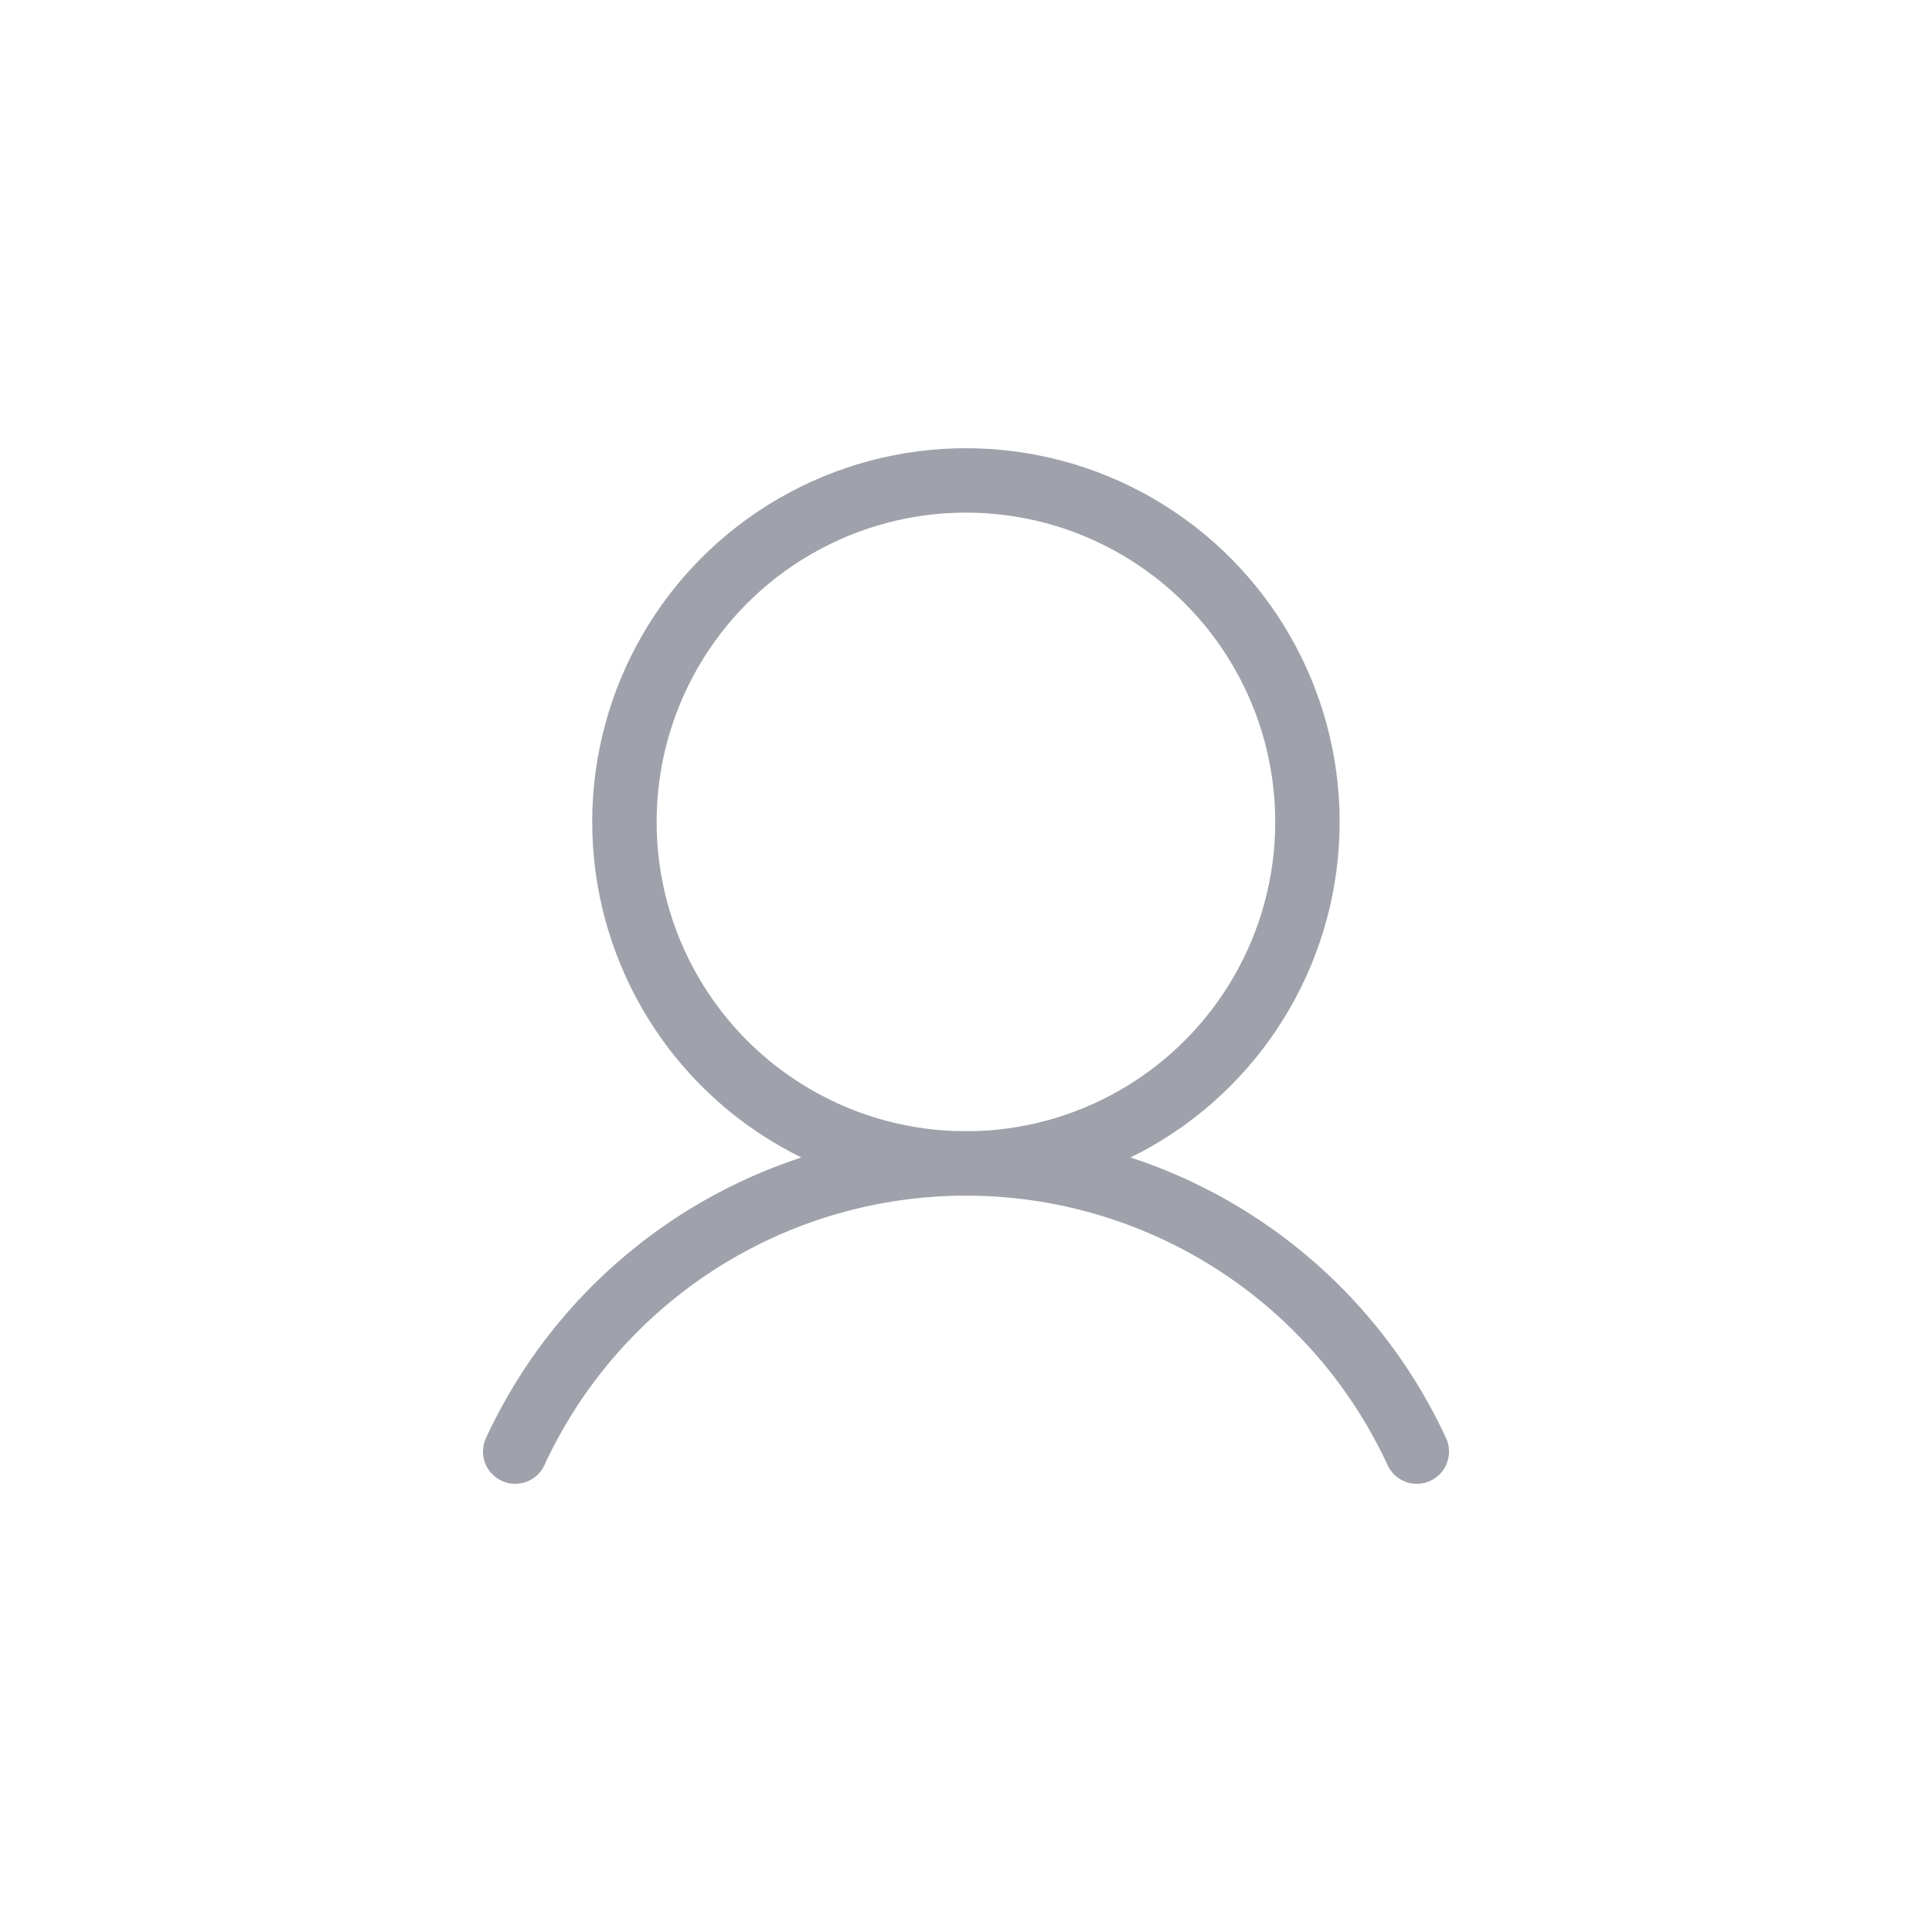 <svg xmlns="http://www.w3.org/2000/svg" width="30" height="30" viewBox="0 0 30 30">
  <g id="profile" transform="translate(-3948 2471)">
    <rect id="Rectangle_4231" data-name="Rectangle 4231" width="30" height="30" transform="translate(3948 -2471)" fill="none"/>
    <g id="User" transform="translate(3478.69 -2510.25)">
      <circle id="Ellipse_10" data-name="Ellipse 10" cx="5.303" cy="5.303" r="5.303" transform="translate(479.006 46.71)" fill="none" stroke="#9fa1ab" stroke-linecap="round" stroke-linejoin="round" stroke-width="1"/>
      <path id="Path_1946" data-name="Path 1946" d="M477.31,73.184a7.713,7.713,0,0,1,14,0" transform="translate(0 -11.394)" fill="none" stroke="#9fa1ab" stroke-linecap="round" stroke-linejoin="round" stroke-width="1"/>
    </g>
  </g>
</svg>
